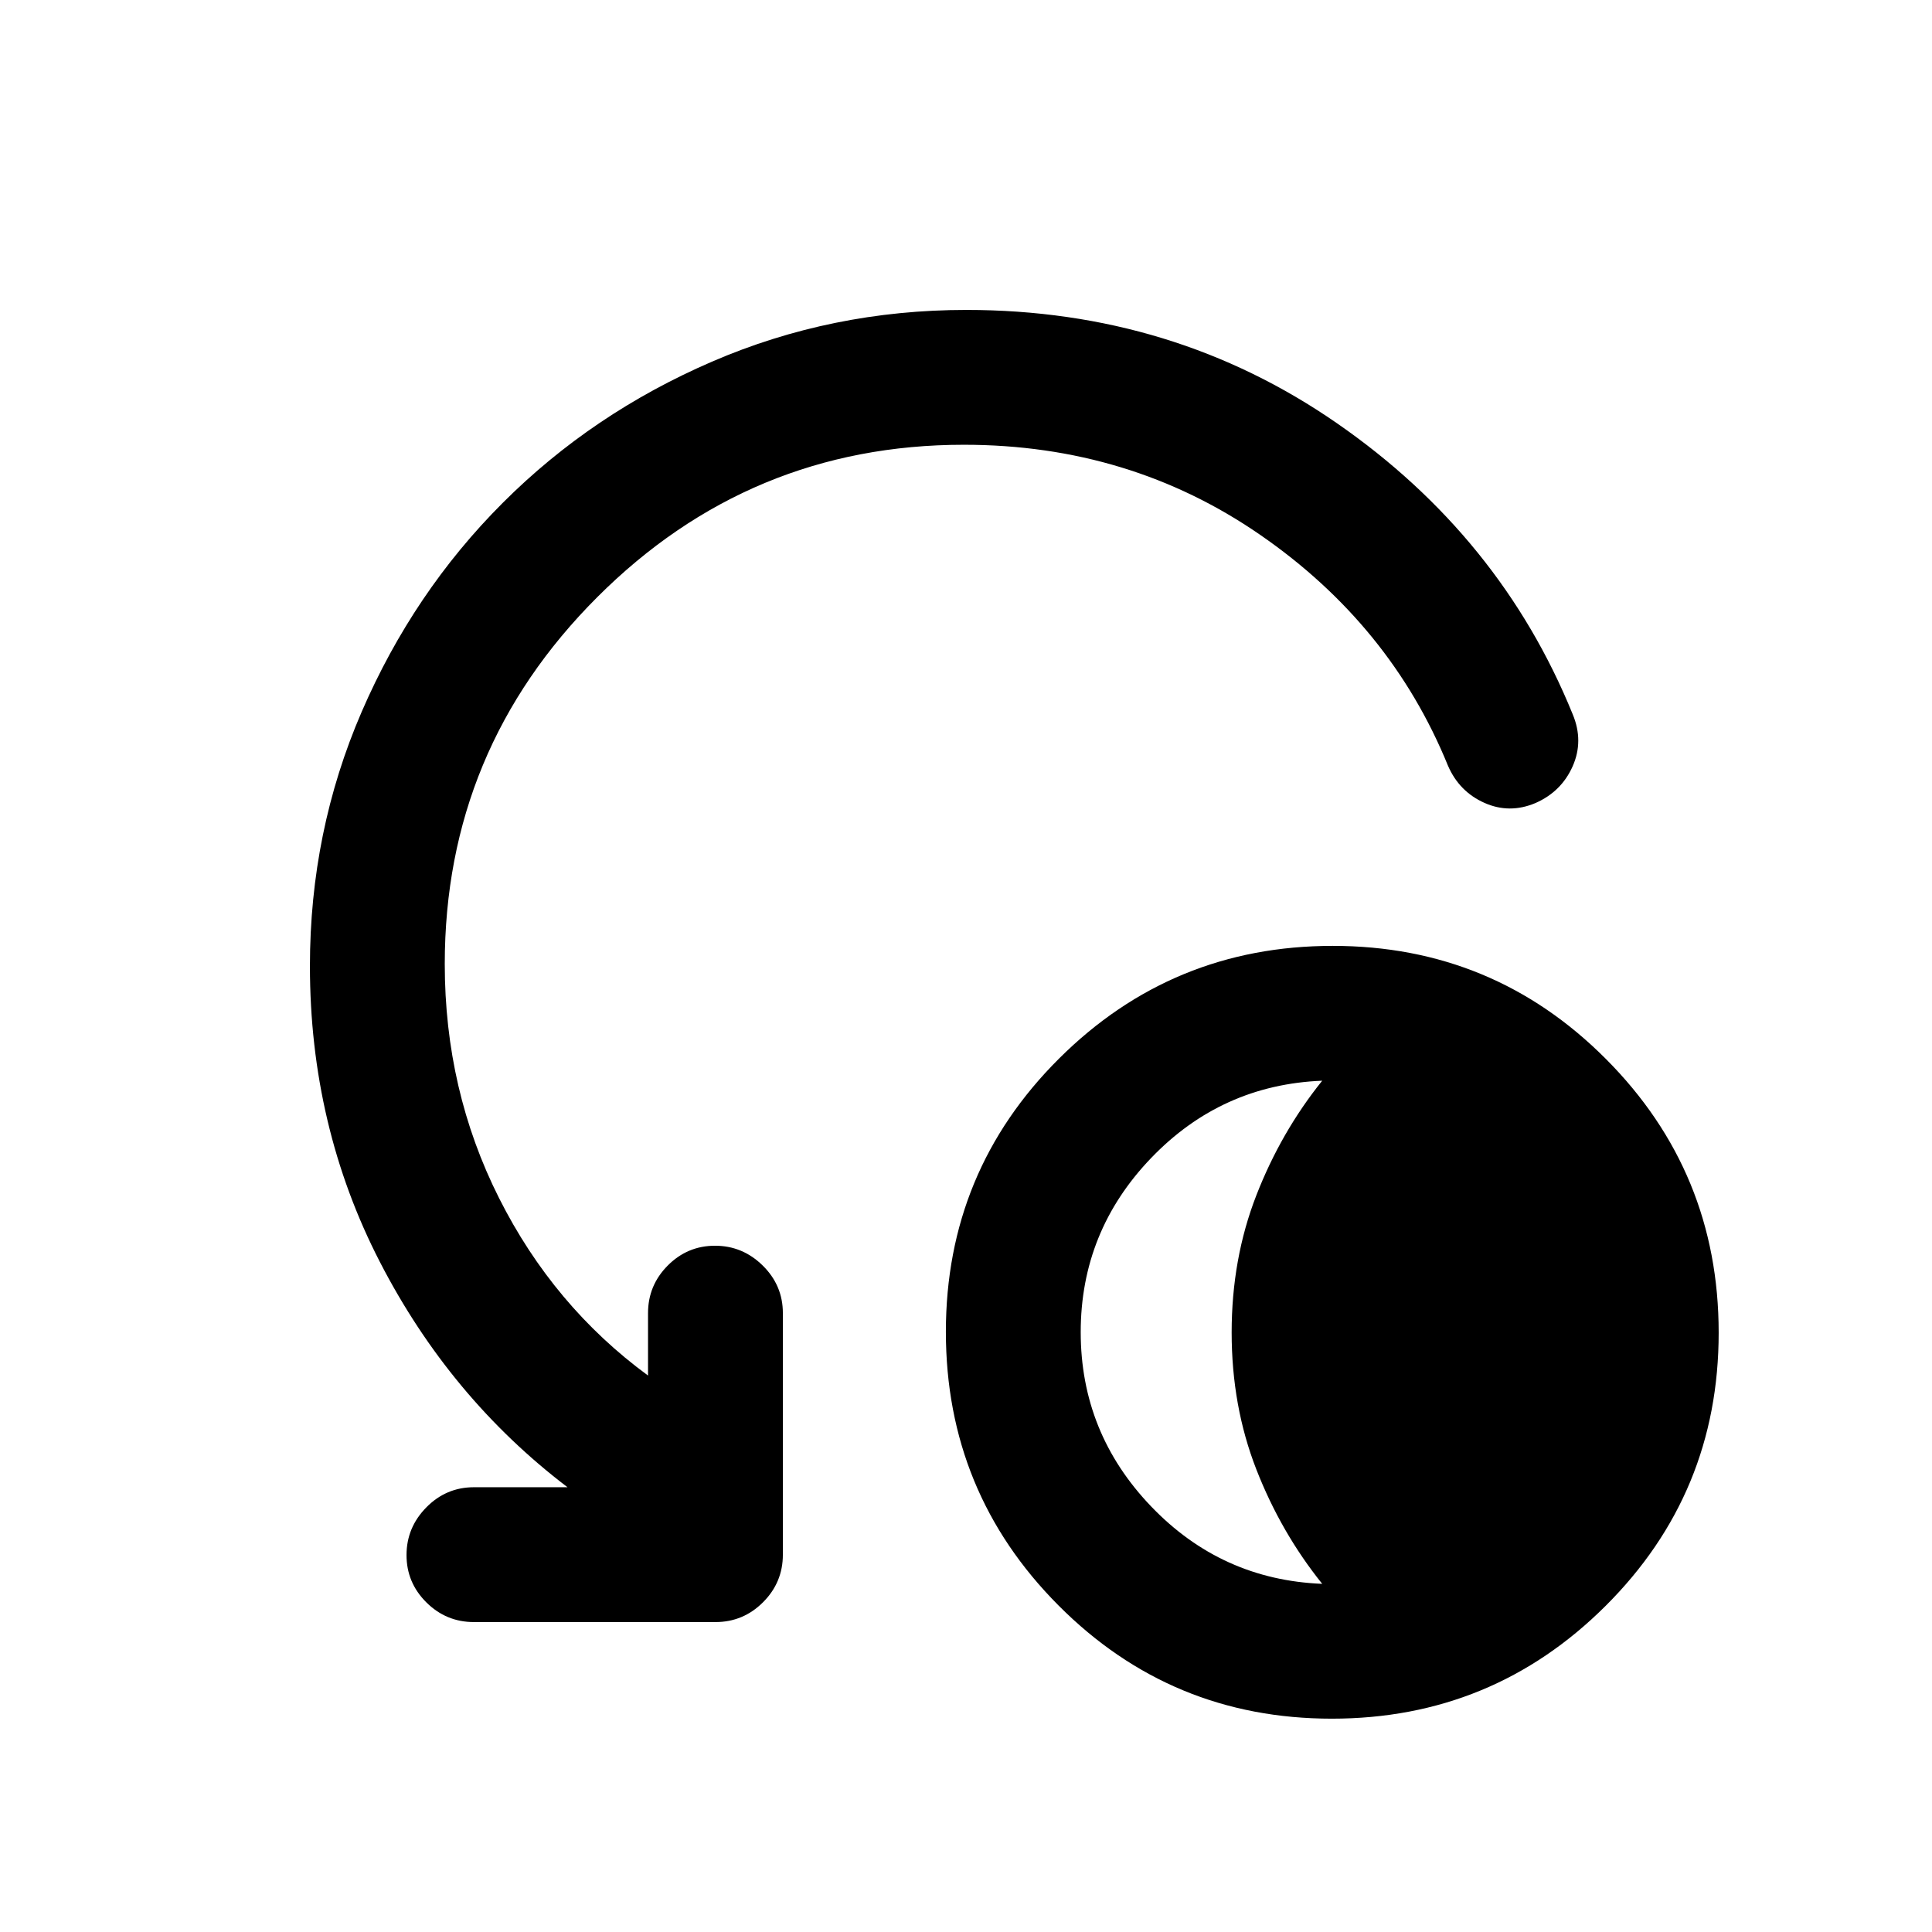 <svg xmlns="http://www.w3.org/2000/svg" height="20" viewBox="0 -960 960 960" width="20"><path d="M661.77-106Q582-106 526-162.23q-56-56.22-56-136Q470-378 526.23-434q56.22-56 136-56Q742-490 798-433.77q56 56.22 56 136Q854-218 797.77-162q-56.22 56-136 56ZM657-173q-20.5-25.5-32.75-56.91-12.25-31.4-12.25-68 0-36.59 12.25-68.09T657-423q-50.08 2-85.04 38.44Q537-348.12 537-298.06t34.96 86.56Q606.92-175 657-173ZM478.94-739q-106.44 0-182.19 75.75T221-481q0 62.75 27 116.37 27 53.63 74 88.13v-31q0-13.8 9.79-23.65 9.79-9.85 23.5-9.85t23.71 9.85q10 9.85 10 23.65v120q0 13.8-9.85 23.65Q369.3-154 355.5-154h-120q-13.8 0-23.65-9.79-9.85-9.79-9.85-23.5t9.85-23.71q9.85-10 23.65-10H282q-58.5-44.5-93.25-111.97Q154-400.43 154-480q0-66.82 25.7-126.27 25.7-59.46 70.14-103.89 44.43-44.44 103.95-70.14Q413.3-806 480.19-806q102.81 0 184.1 56.28Q745.57-693.44 781.5-605q5.5 13.26-.07 25.8-5.57 12.53-18.4 18.2-12.97 5.5-25.45-.07-12.49-5.57-18.08-18.43-28.5-70-93.34-114.75T478.94-739Z"/></svg>